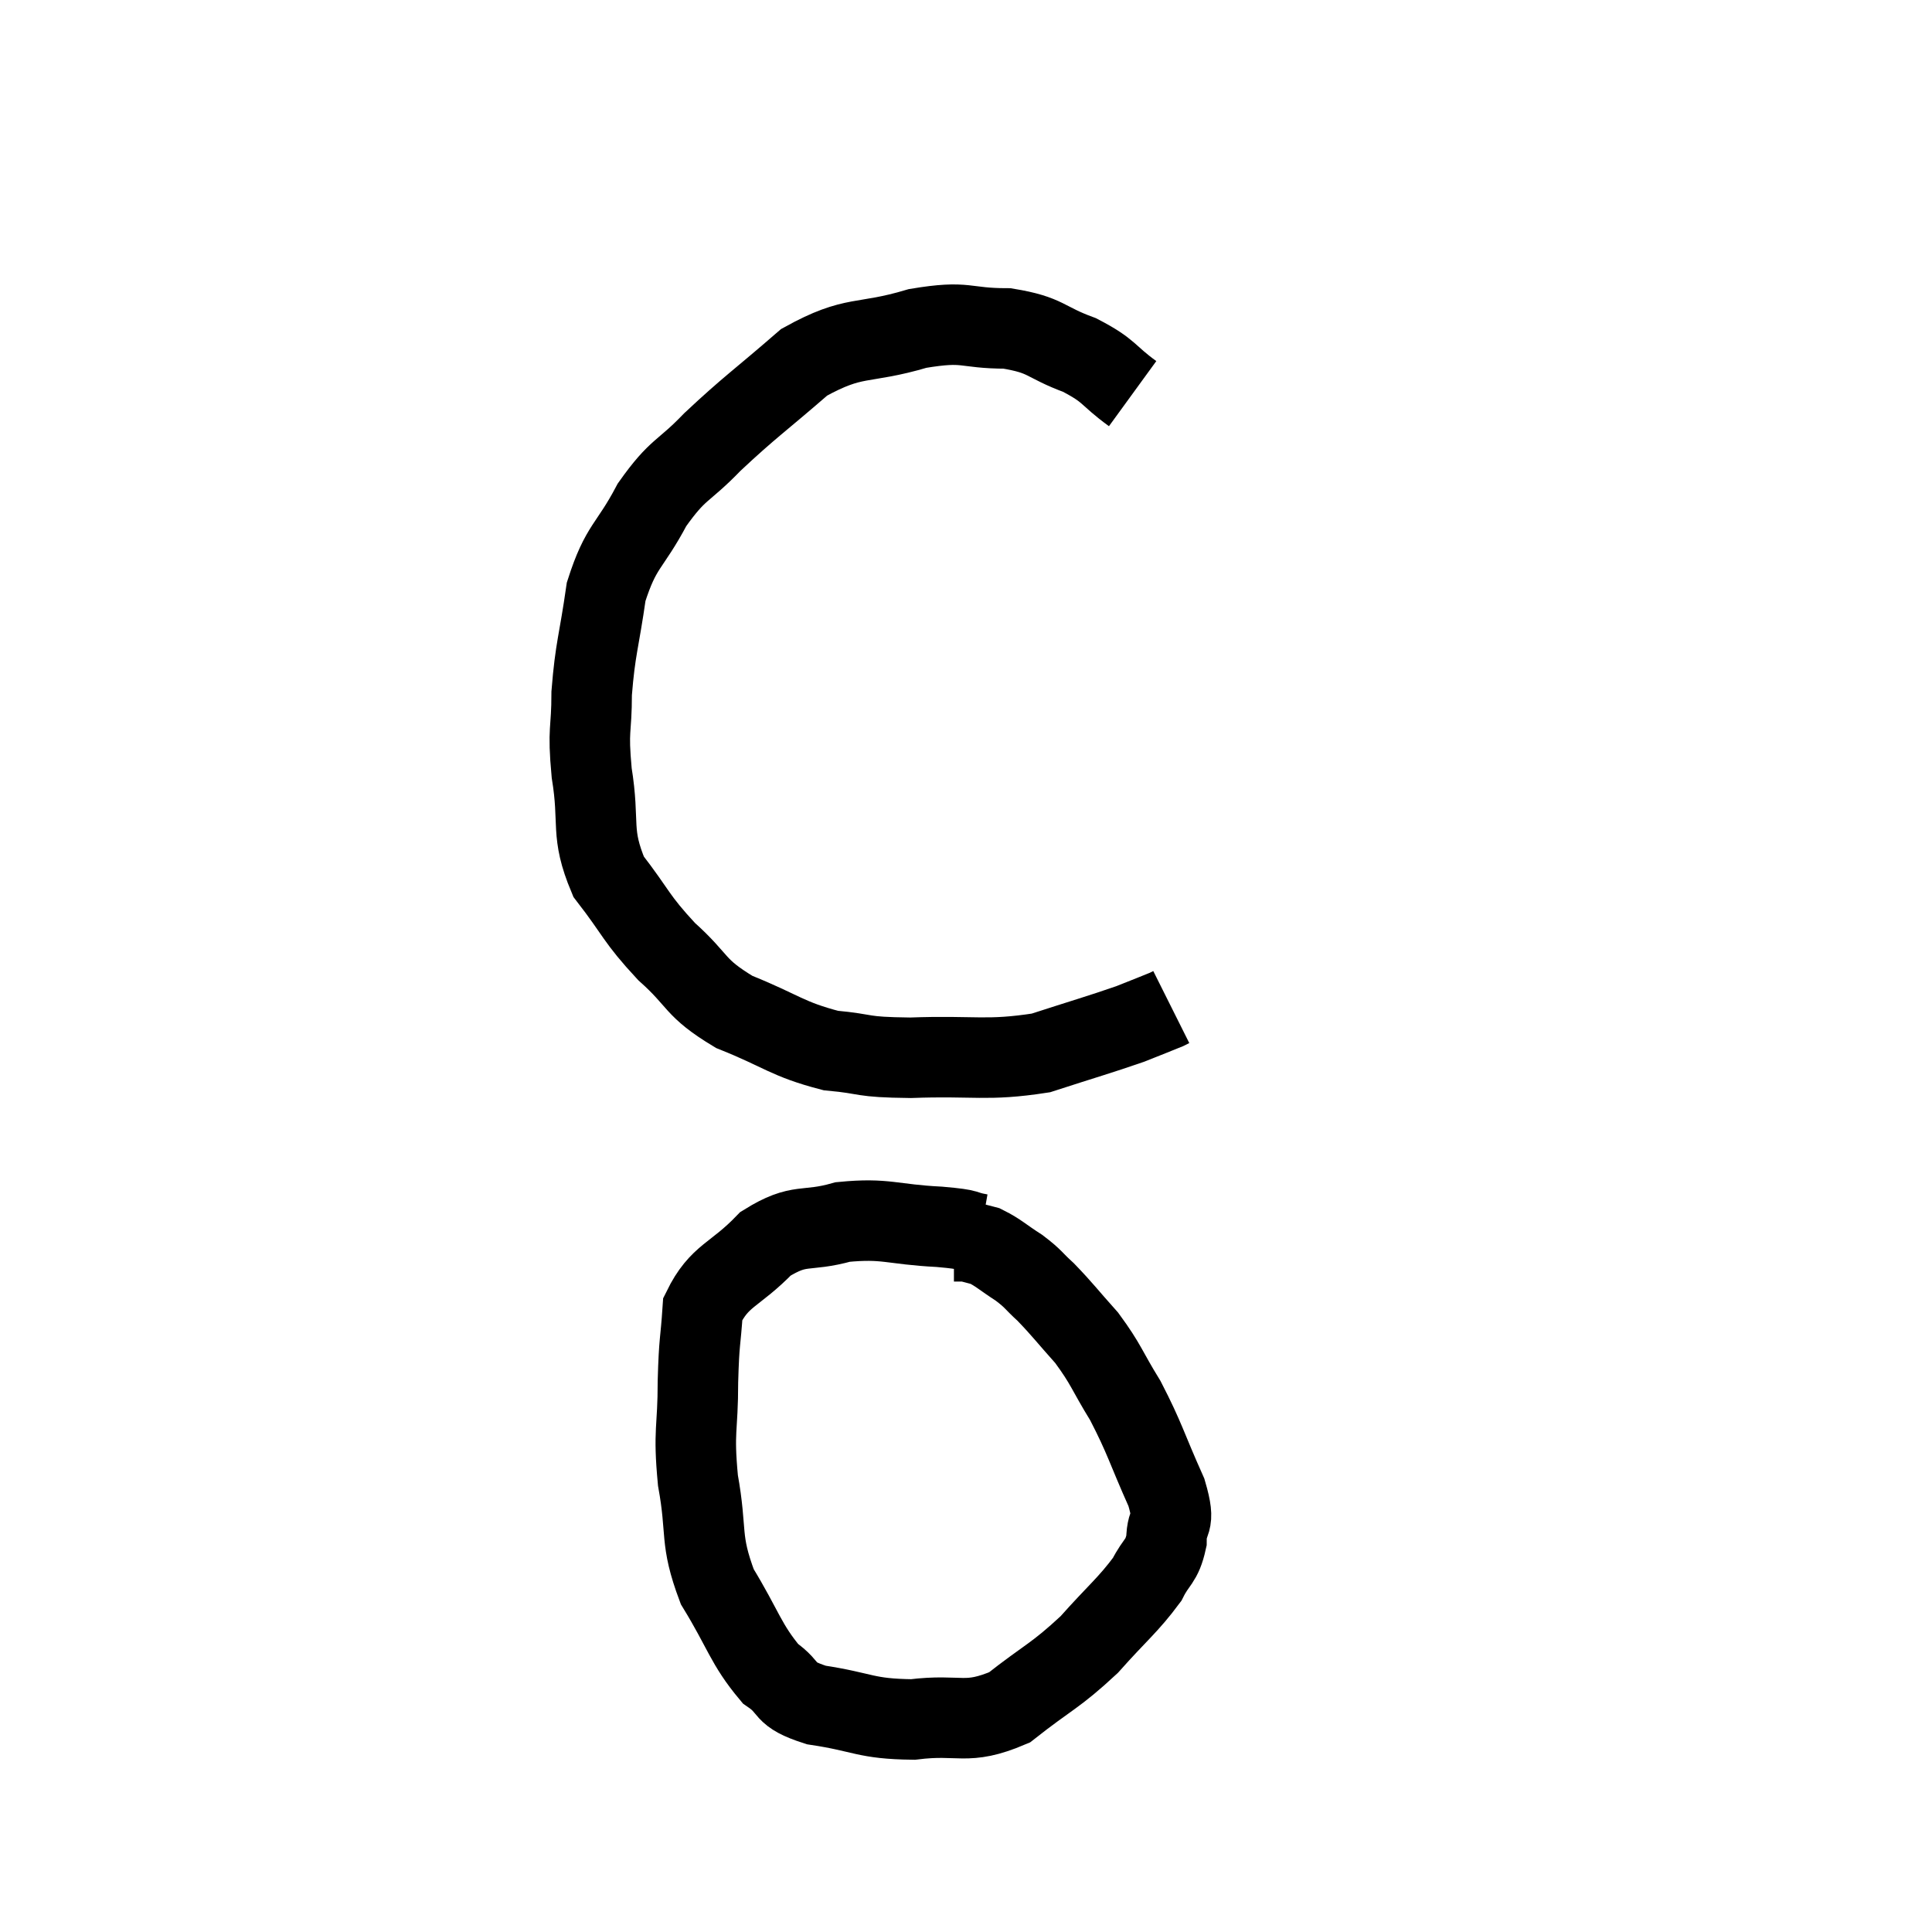 <svg width="48" height="48" viewBox="0 0 48 48" xmlns="http://www.w3.org/2000/svg"><path d="M 28.14 9.78 C 27.48 9.3, 27.6 9.225, 26.82 8.82 C 25.92 8.49, 26.025 8.325, 25.02 8.16 C 23.91 8.16, 24.06 7.95, 22.8 8.16 C 21.39 8.58, 21.255 8.295, 19.98 9 C 18.84 9.99, 18.645 10.095, 17.7 10.98 C 16.95 11.76, 16.86 11.61, 16.2 12.54 C 15.63 13.62, 15.435 13.53, 15.06 14.7 C 14.88 15.96, 14.79 16.095, 14.7 17.22 C 14.7 18.21, 14.595 18.06, 14.7 19.2 C 14.91 20.49, 14.655 20.67, 15.12 21.78 C 15.84 22.71, 15.78 22.8, 16.56 23.64 C 17.4 24.39, 17.22 24.525, 18.24 25.14 C 19.44 25.62, 19.545 25.815, 20.64 26.1 C 21.63 26.19, 21.315 26.265, 22.62 26.28 C 24.24 26.22, 24.495 26.37, 25.86 26.16 C 26.97 25.8, 27.3 25.71, 28.08 25.44 C 28.53 25.26, 28.725 25.185, 28.98 25.08 C 29.04 25.05, 29.07 25.035, 29.1 25.02 L 29.1 25.02" fill="none" stroke="black" stroke-width="2"></path><path d="M 24.36 30.66 C 23.85 30.57, 24.195 30.555, 23.34 30.48 C 22.14 30.42, 22.02 30.255, 20.94 30.36 C 19.98 30.63, 19.89 30.36, 19.02 30.9 C 18.24 31.71, 17.88 31.665, 17.46 32.52 C 17.4 33.42, 17.37 33.255, 17.34 34.32 C 17.34 35.55, 17.22 35.505, 17.34 36.78 C 17.58 38.1, 17.37 38.22, 17.82 39.42 C 18.48 40.5, 18.525 40.845, 19.14 41.58 C 19.71 41.97, 19.395 42.075, 20.28 42.36 C 21.48 42.54, 21.48 42.705, 22.68 42.72 C 23.88 42.57, 23.985 42.885, 25.08 42.42 C 26.07 41.64, 26.205 41.655, 27.06 40.86 C 27.78 40.05, 28.02 39.885, 28.5 39.24 C 28.74 38.76, 28.86 38.82, 28.98 38.28 C 28.98 37.68, 29.235 37.95, 28.98 37.08 C 28.47 35.94, 28.455 35.76, 27.96 34.8 C 27.48 34.02, 27.495 33.915, 27 33.24 C 26.49 32.67, 26.4 32.535, 25.98 32.1 C 25.65 31.8, 25.695 31.785, 25.32 31.5 C 24.9 31.23, 24.81 31.125, 24.48 30.96 C 24.24 30.9, 24.165 30.87, 24 30.84 C 23.91 30.84, 23.895 30.84, 23.82 30.84 L 23.7 30.84" fill="none" stroke="black" stroke-width="2"></path></svg>